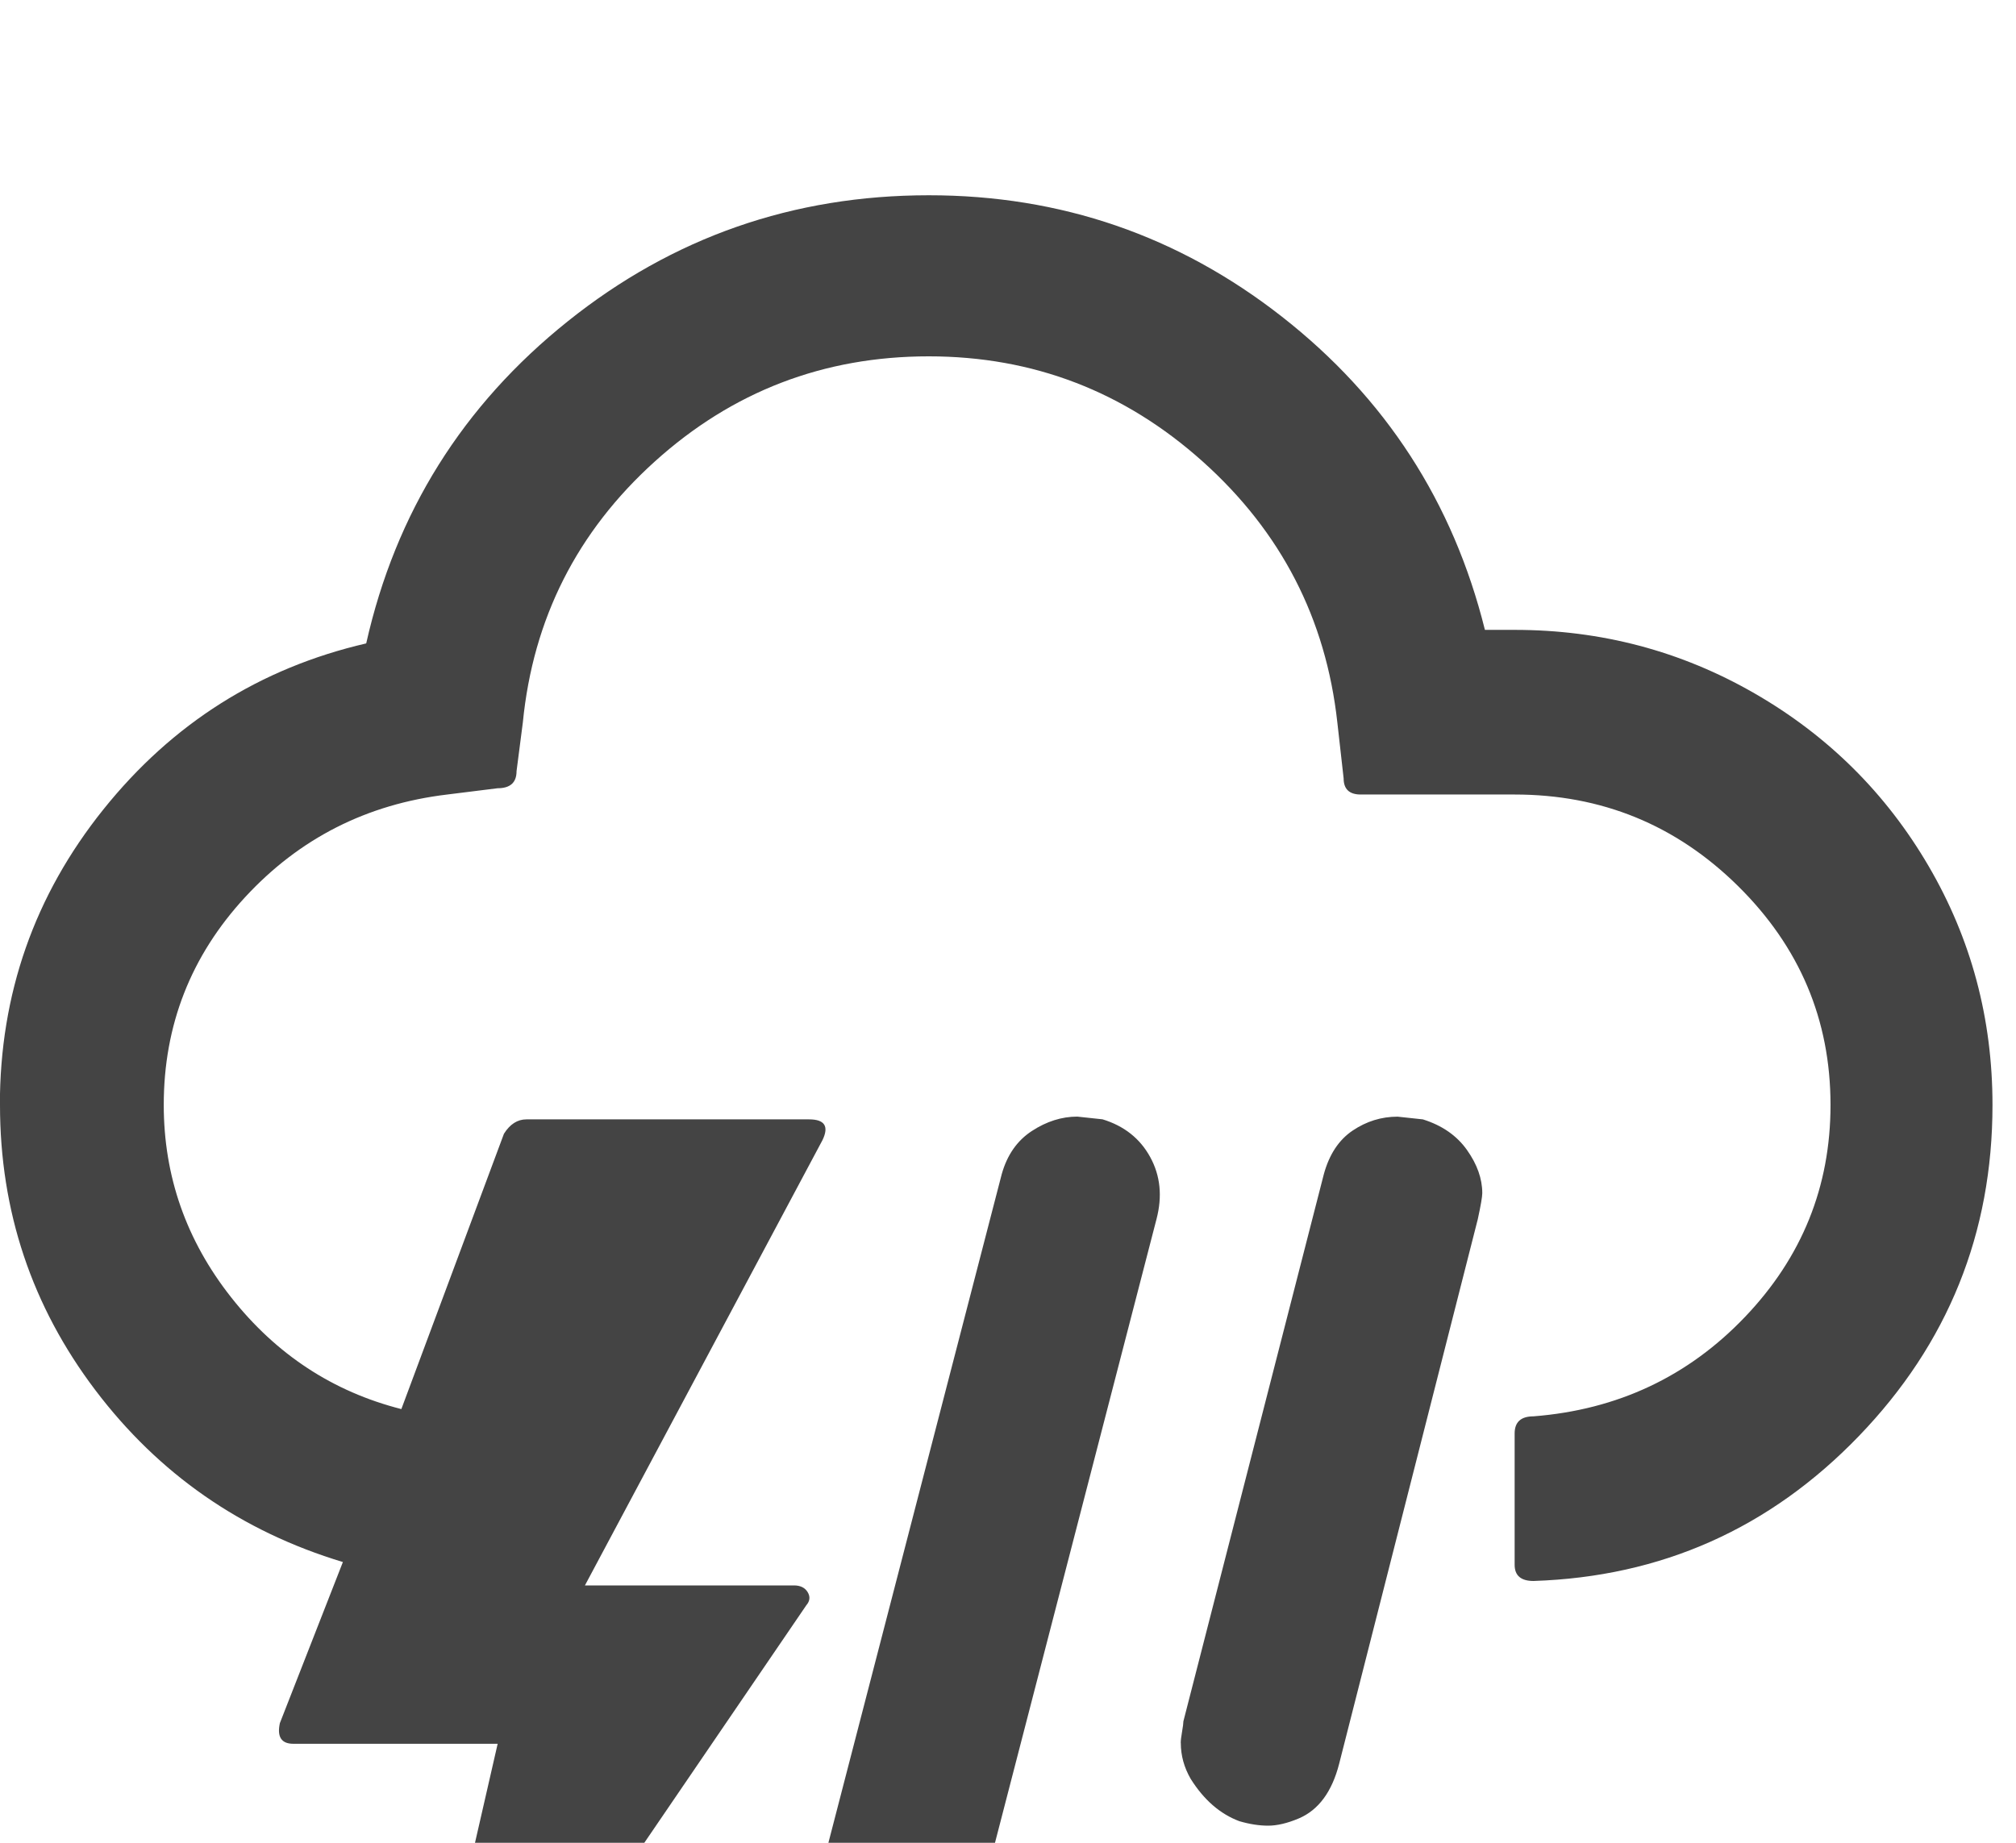 <?xml version="1.0" encoding="utf-8"?>
<!-- Generated by IcoMoon.io -->
<!DOCTYPE svg PUBLIC "-//W3C//DTD SVG 1.1//EN" "http://www.w3.org/Graphics/SVG/1.1/DTD/svg11.dtd">
<svg version="1.1" xmlns="http://www.w3.org/2000/svg" xmlns:xlink="http://www.w3.org/1999/xlink" width="35" height="32" viewBox="0 0 35 32">
<path fill="#444444" d="M0 19.188q0 2.766 1.656 4.953t4.297 2.984l-1.094 2.797q-0.078 0.359 0.234 0.359h3.547l-1.641 7.172h0.469l6.531-9.578q0.094-0.109 0.023-0.227t-0.242-0.117h-3.625l4.125-7.734q0.172-0.359-0.234-0.359h-4.906q-0.234 0-0.391 0.25l-1.781 4.781q-1.781-0.453-2.953-1.938t-1.172-3.344q0-2.078 1.414-3.609t3.508-1.781l0.875-0.109q0.328 0 0.328-0.297l0.109-0.844q0.266-2.703 2.289-4.531t4.758-1.828q2.719 0 4.758 1.828t2.336 4.531l0.109 0.969q0 0.281 0.297 0.281h2.672q2.266 0 3.875 1.586t1.609 3.805q0 2.125-1.484 3.68t-3.672 1.727q-0.328 0-0.328 0.297v2.281q0 0.281 0.328 0.281 3.328-0.109 5.648-2.516t2.32-5.75q0-2.25-1.109-4.148t-3.023-3-4.164-1.102h-0.516q-0.828-3.328-3.523-5.438t-6.133-2.109q-3.531 0-6.266 2.188t-3.5 5.594q-2.766 0.641-4.563 2.883t-1.797 5.133zM13.578 35.375q0 0.984 0.969 1.281 0.031 0 0.188 0.023t0.234 0.023q0.422 0 0.82-0.242t0.539-0.805l3.75-14.484q0.156-0.594-0.109-1.078t-0.828-0.656q-0.422-0.047-0.438-0.047-0.406 0-0.789 0.25t-0.523 0.75l-3.766 14.531q-0.047 0.203-0.047 0.453zM20.5 30.266q0 0.328 0.172 0.625 0.344 0.547 0.844 0.734 0.266 0.078 0.5 0.078t0.531-0.125q0.516-0.219 0.703-0.953l2.406-9.453q0.078-0.359 0.078-0.453 0-0.375-0.266-0.75t-0.766-0.531q-0.422-0.047-0.438-0.047-0.422 0-0.781 0.242t-0.5 0.758l-2.438 9.5q0 0.047-0.023 0.18t-0.023 0.195z"></path>
</svg>

